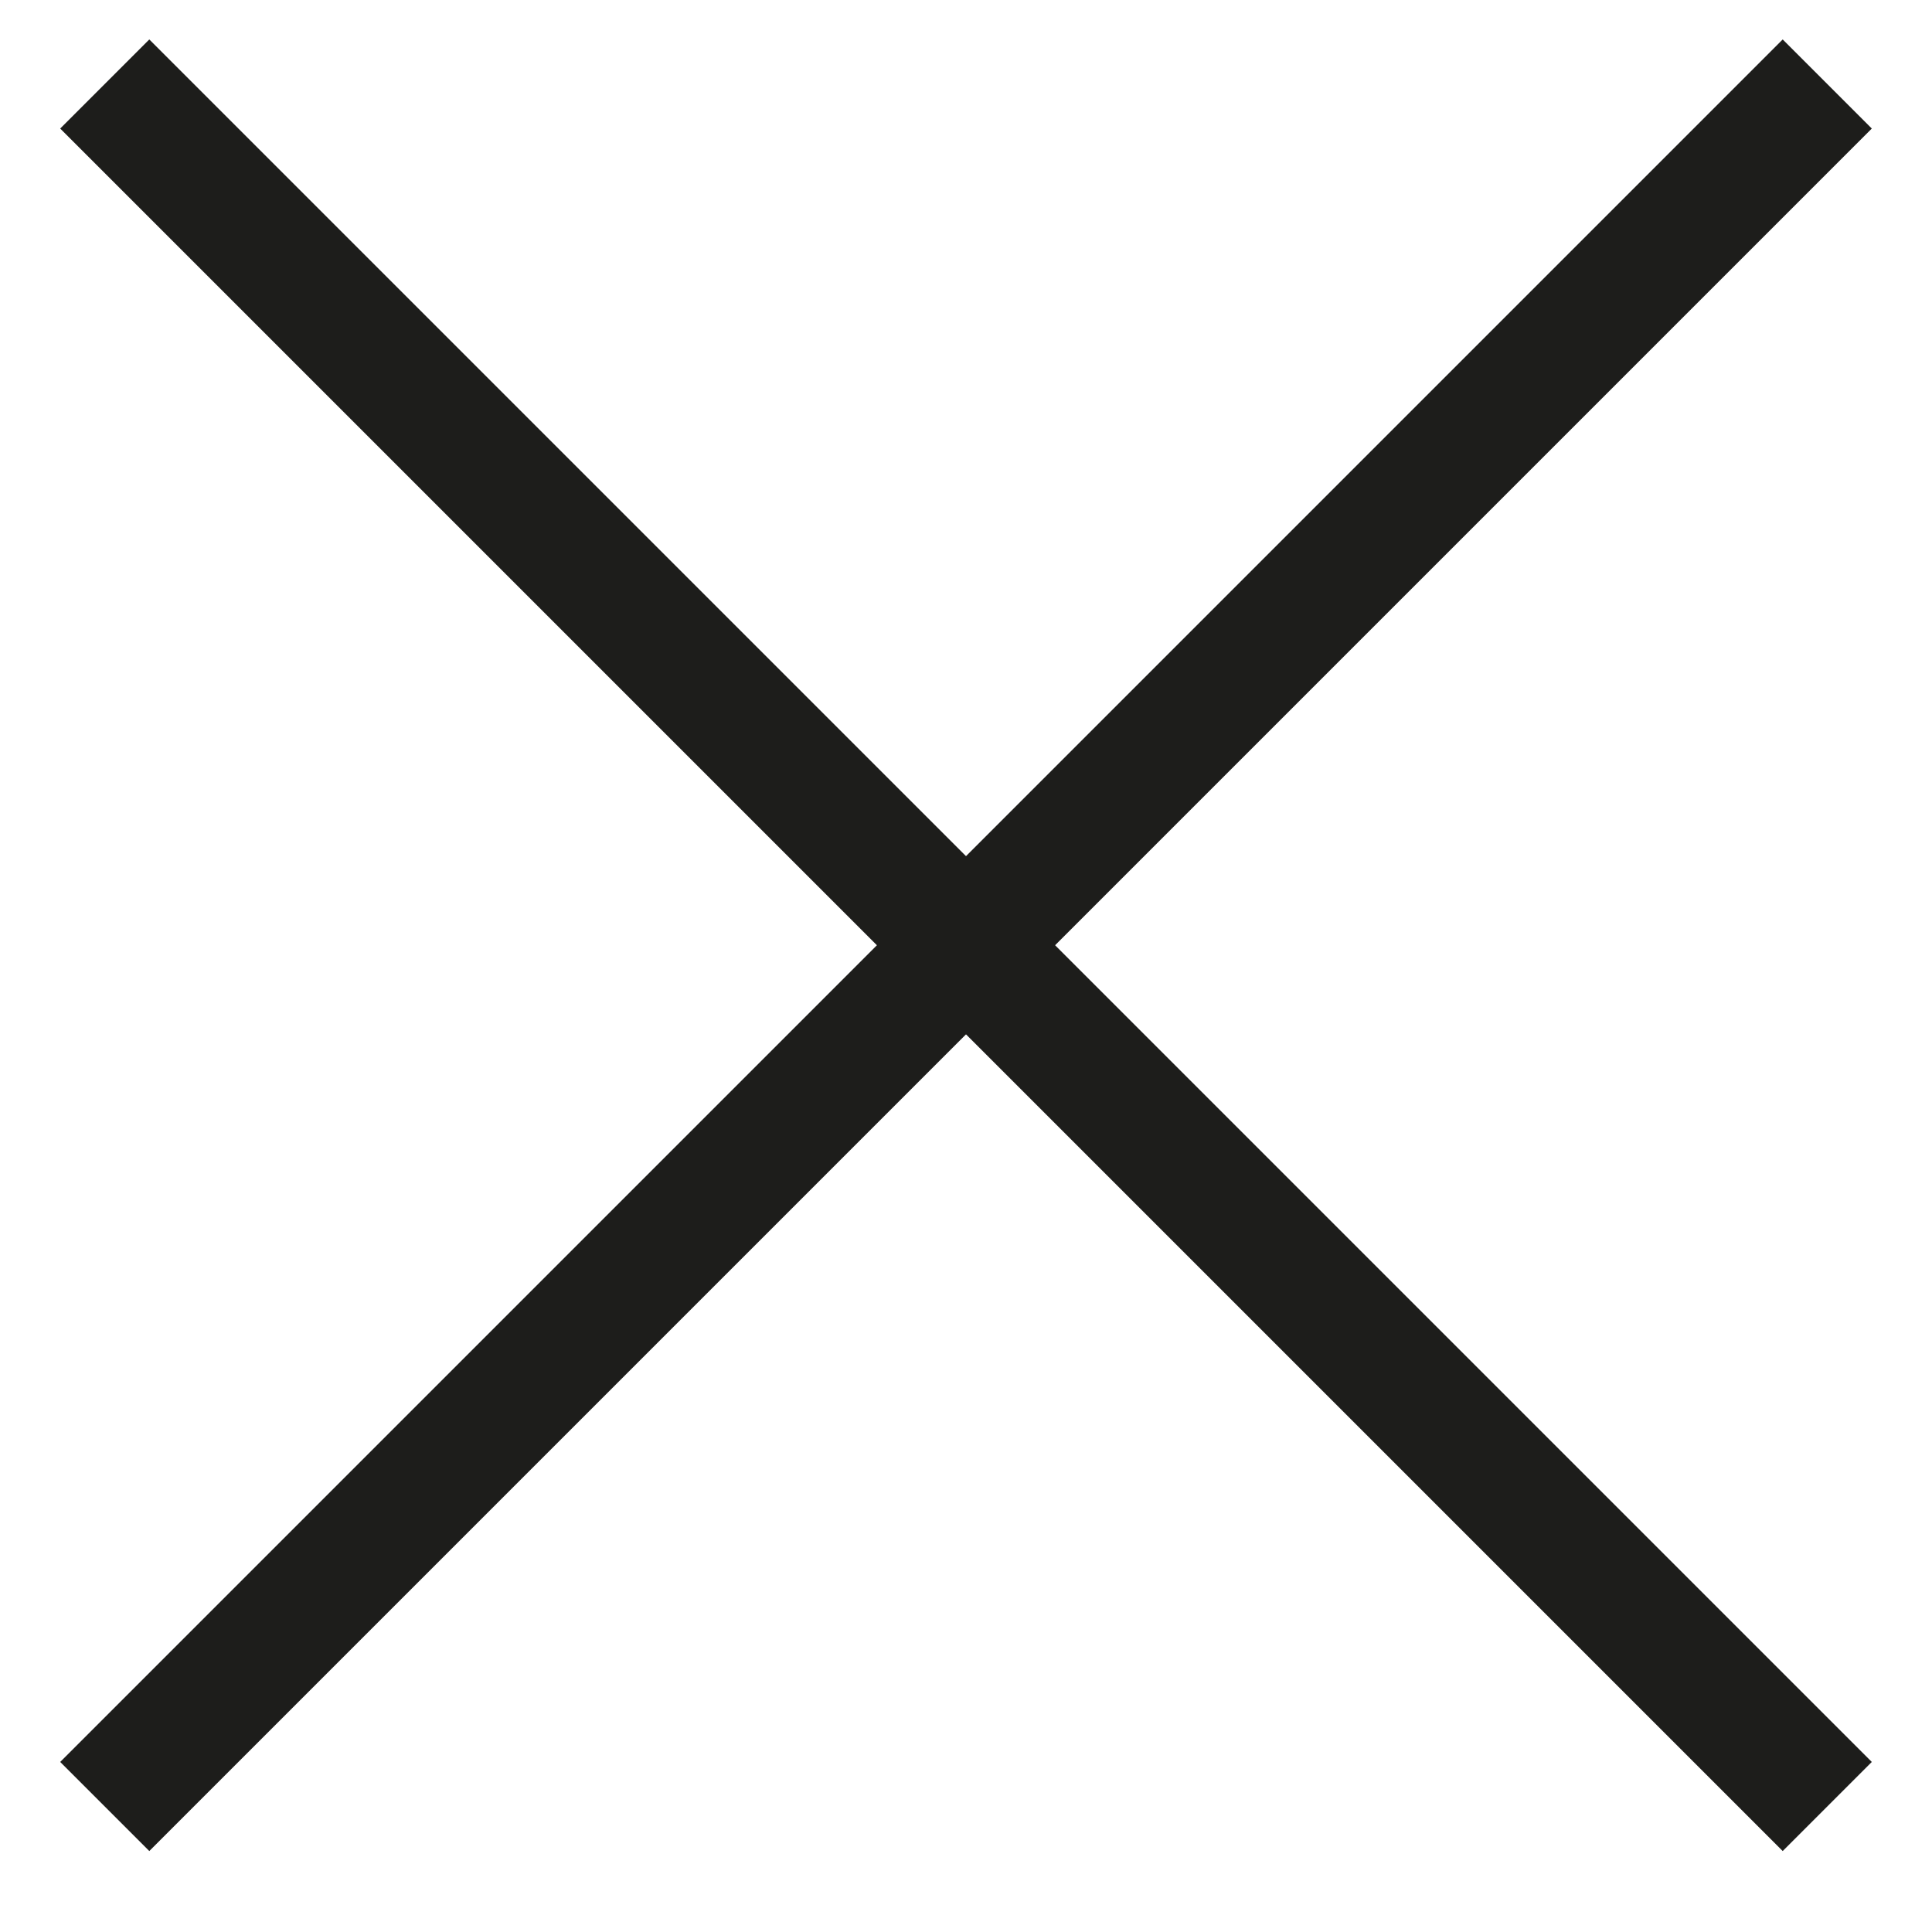 <svg width="23" height="23" viewBox="0 0 23 23" fill="none" xmlns="http://www.w3.org/2000/svg">
<path d="M1.247 1L21.753 21.506" stroke="#1D1D1B" stroke-width="1.5"/>
<path d="M21.753 1L1.247 21.506" stroke="#1D1D1B" stroke-width="1.5"/>
</svg>
